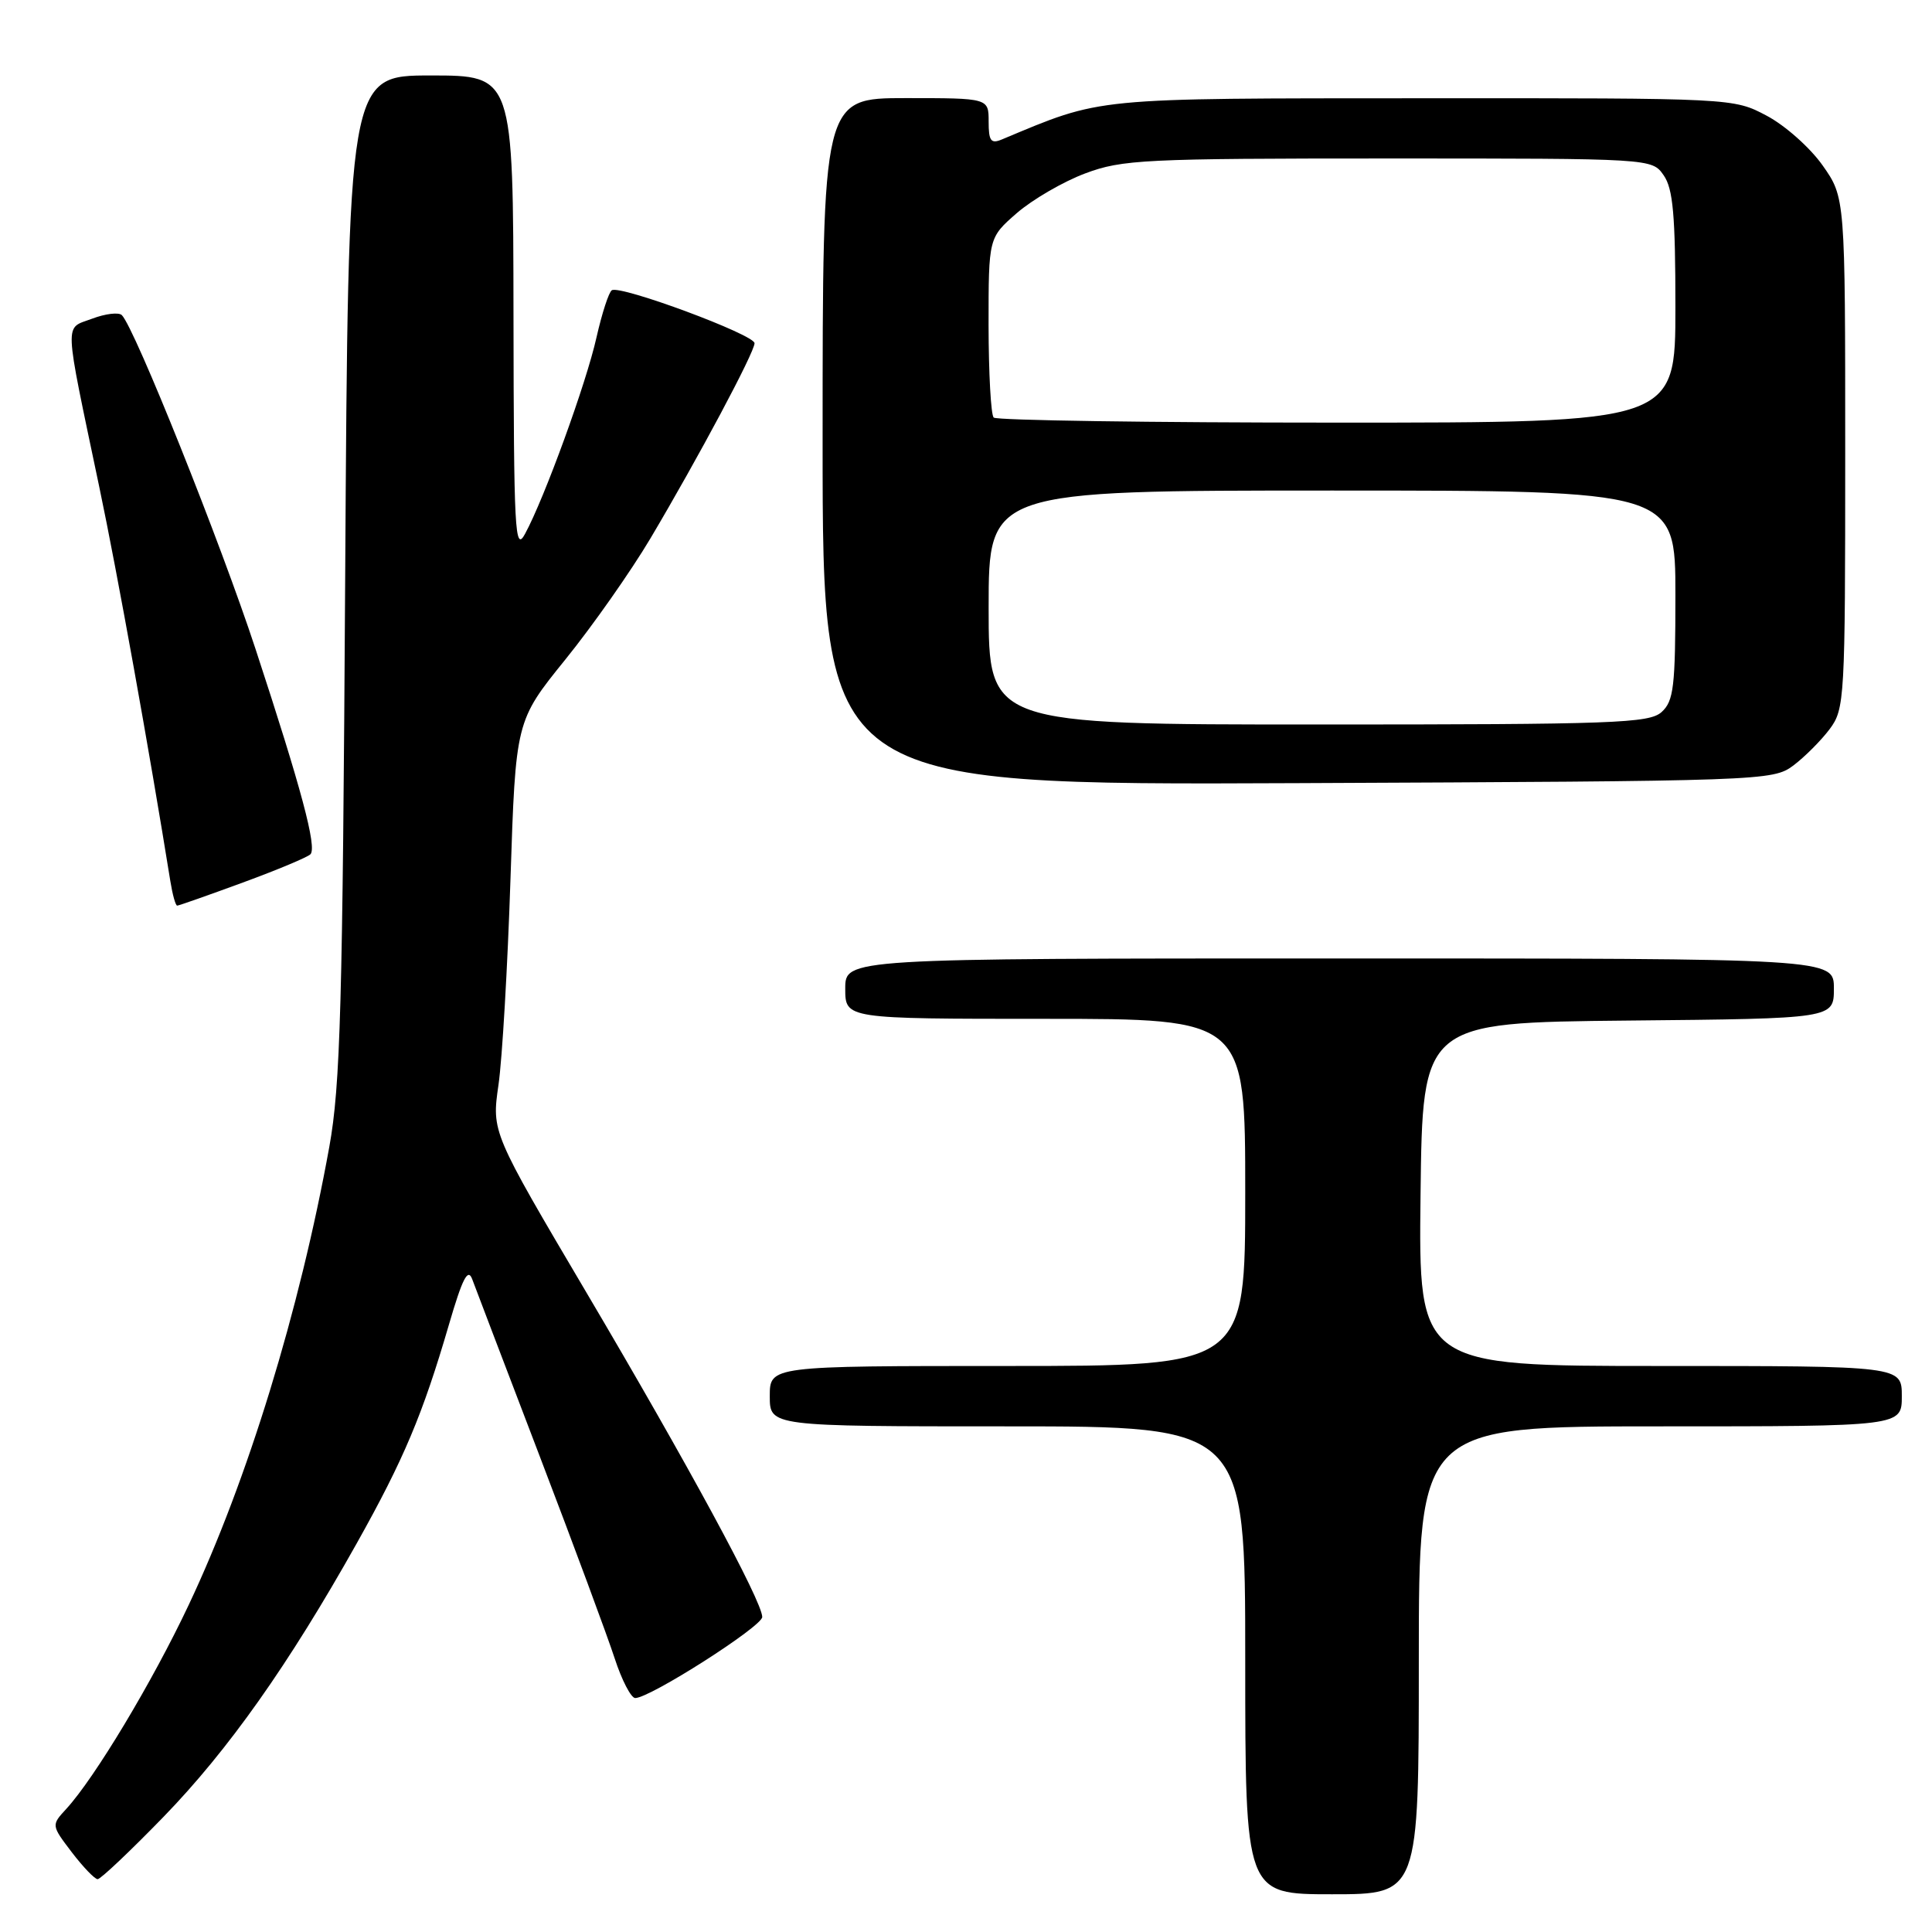 <?xml version="1.0" encoding="UTF-8" standalone="no"?>
<!DOCTYPE svg PUBLIC "-//W3C//DTD SVG 1.1//EN" "http://www.w3.org/Graphics/SVG/1.1/DTD/svg11.dtd" >
<svg xmlns="http://www.w3.org/2000/svg" xmlns:xlink="http://www.w3.org/1999/xlink" version="1.1" viewBox="0 0 256 256">
 <g >
 <path fill="currentColor"
d=" M 188.00 220.00 C 188.00 189.00 188.00 189.00 220.00 189.00 C 252.00 189.00 252.00 189.00 252.00 185.00 C 252.00 181.00 252.00 181.00 219.98 181.00 C 187.96 181.00 187.96 181.00 188.23 158.25 C 188.50 135.50 188.50 135.50 215.75 135.23 C 243.00 134.97 243.00 134.97 243.00 130.98 C 243.00 127.00 243.00 127.00 177.50 127.00 C 112.00 127.00 112.00 127.00 112.00 131.00 C 112.00 135.00 112.00 135.00 138.50 135.00 C 165.00 135.00 165.00 135.00 165.00 158.00 C 165.00 181.00 165.00 181.00 133.50 181.00 C 102.00 181.00 102.00 181.00 102.00 185.00 C 102.00 189.00 102.00 189.00 133.50 189.00 C 165.00 189.00 165.00 189.00 165.00 220.00 C 165.00 251.00 165.00 251.00 176.50 251.00 C 188.00 251.00 188.00 251.00 188.00 220.00 Z  M 21.66 240.75 C 30.23 231.92 38.25 220.58 47.27 204.50 C 53.50 193.39 56.01 187.43 59.48 175.54 C 61.27 169.40 62.00 167.97 62.57 169.50 C 62.98 170.60 67.01 181.18 71.53 193.00 C 76.05 204.82 80.51 216.86 81.45 219.75 C 82.39 222.64 83.62 225.00 84.17 225.00 C 86.13 225.00 101.00 215.51 101.00 214.26 C 101.00 212.20 91.14 194.01 77.70 171.26 C 65.15 150.01 65.15 150.01 66.05 143.76 C 66.55 140.32 67.26 128.06 67.64 116.52 C 68.33 95.53 68.33 95.53 74.92 87.38 C 78.54 82.90 83.60 75.69 86.18 71.35 C 92.54 60.63 99.96 46.72 99.98 45.48 C 100.00 44.35 82.22 37.75 81.07 38.46 C 80.67 38.71 79.76 41.52 79.04 44.70 C 77.69 50.76 72.14 66.01 69.57 70.74 C 68.22 73.24 68.08 70.50 68.04 41.75 C 68.00 10.00 68.00 10.00 57.07 10.00 C 46.14 10.00 46.14 10.00 45.74 76.25 C 45.40 133.31 45.11 143.82 43.63 151.99 C 39.72 173.59 32.78 196.21 25.00 212.67 C 20.20 222.85 12.55 235.58 8.79 239.68 C 6.79 241.85 6.79 241.85 9.51 245.43 C 11.01 247.39 12.55 249.00 12.94 249.00 C 13.33 249.00 17.25 245.29 21.66 240.75 Z  M 32.18 116.94 C 36.76 115.26 40.79 113.57 41.14 113.19 C 42.01 112.26 39.94 104.51 33.86 86.00 C 29.19 71.78 17.87 43.52 16.15 41.76 C 15.74 41.35 13.97 41.56 12.20 42.23 C 8.49 43.63 8.41 41.89 13.15 64.50 C 15.56 75.95 19.80 99.52 22.57 116.75 C 22.86 118.54 23.26 120.00 23.48 120.00 C 23.69 120.00 27.61 118.62 32.18 116.94 Z  M 237.62 101.44 C 239.13 100.30 241.30 98.13 242.44 96.61 C 244.43 93.95 244.50 92.63 244.50 60.01 C 244.50 26.17 244.50 26.17 241.50 21.91 C 239.85 19.57 236.52 16.61 234.09 15.33 C 229.69 13.00 229.69 13.00 188.59 13.02 C 144.36 13.04 146.18 12.87 132.75 18.48 C 131.30 19.09 131.00 18.68 131.00 16.11 C 131.00 13.00 131.00 13.00 120.00 13.00 C 109.00 13.00 109.00 13.00 109.00 58.52 C 109.00 104.04 109.00 104.04 171.93 103.77 C 233.71 103.50 234.90 103.46 237.62 101.44 Z  M 131.00 80.50 C 131.00 65.00 131.00 65.00 176.50 65.00 C 222.00 65.00 222.00 65.00 222.00 78.85 C 222.00 90.99 221.78 92.89 220.17 94.35 C 218.53 95.83 213.90 96.00 174.67 96.00 C 131.00 96.00 131.00 96.00 131.00 80.50 Z  M 131.67 55.33 C 131.30 54.97 131.00 49.45 130.99 43.08 C 130.99 31.50 130.99 31.50 134.74 28.23 C 136.81 26.44 140.88 24.07 143.79 22.98 C 148.69 21.14 151.62 21.00 183.98 21.00 C 218.89 21.00 218.89 21.00 220.44 23.22 C 221.69 25.00 222.00 28.51 222.00 40.72 C 222.00 56.00 222.00 56.00 177.17 56.00 C 152.51 56.00 132.03 55.70 131.67 55.33 Z "/>
</g>
</svg>
